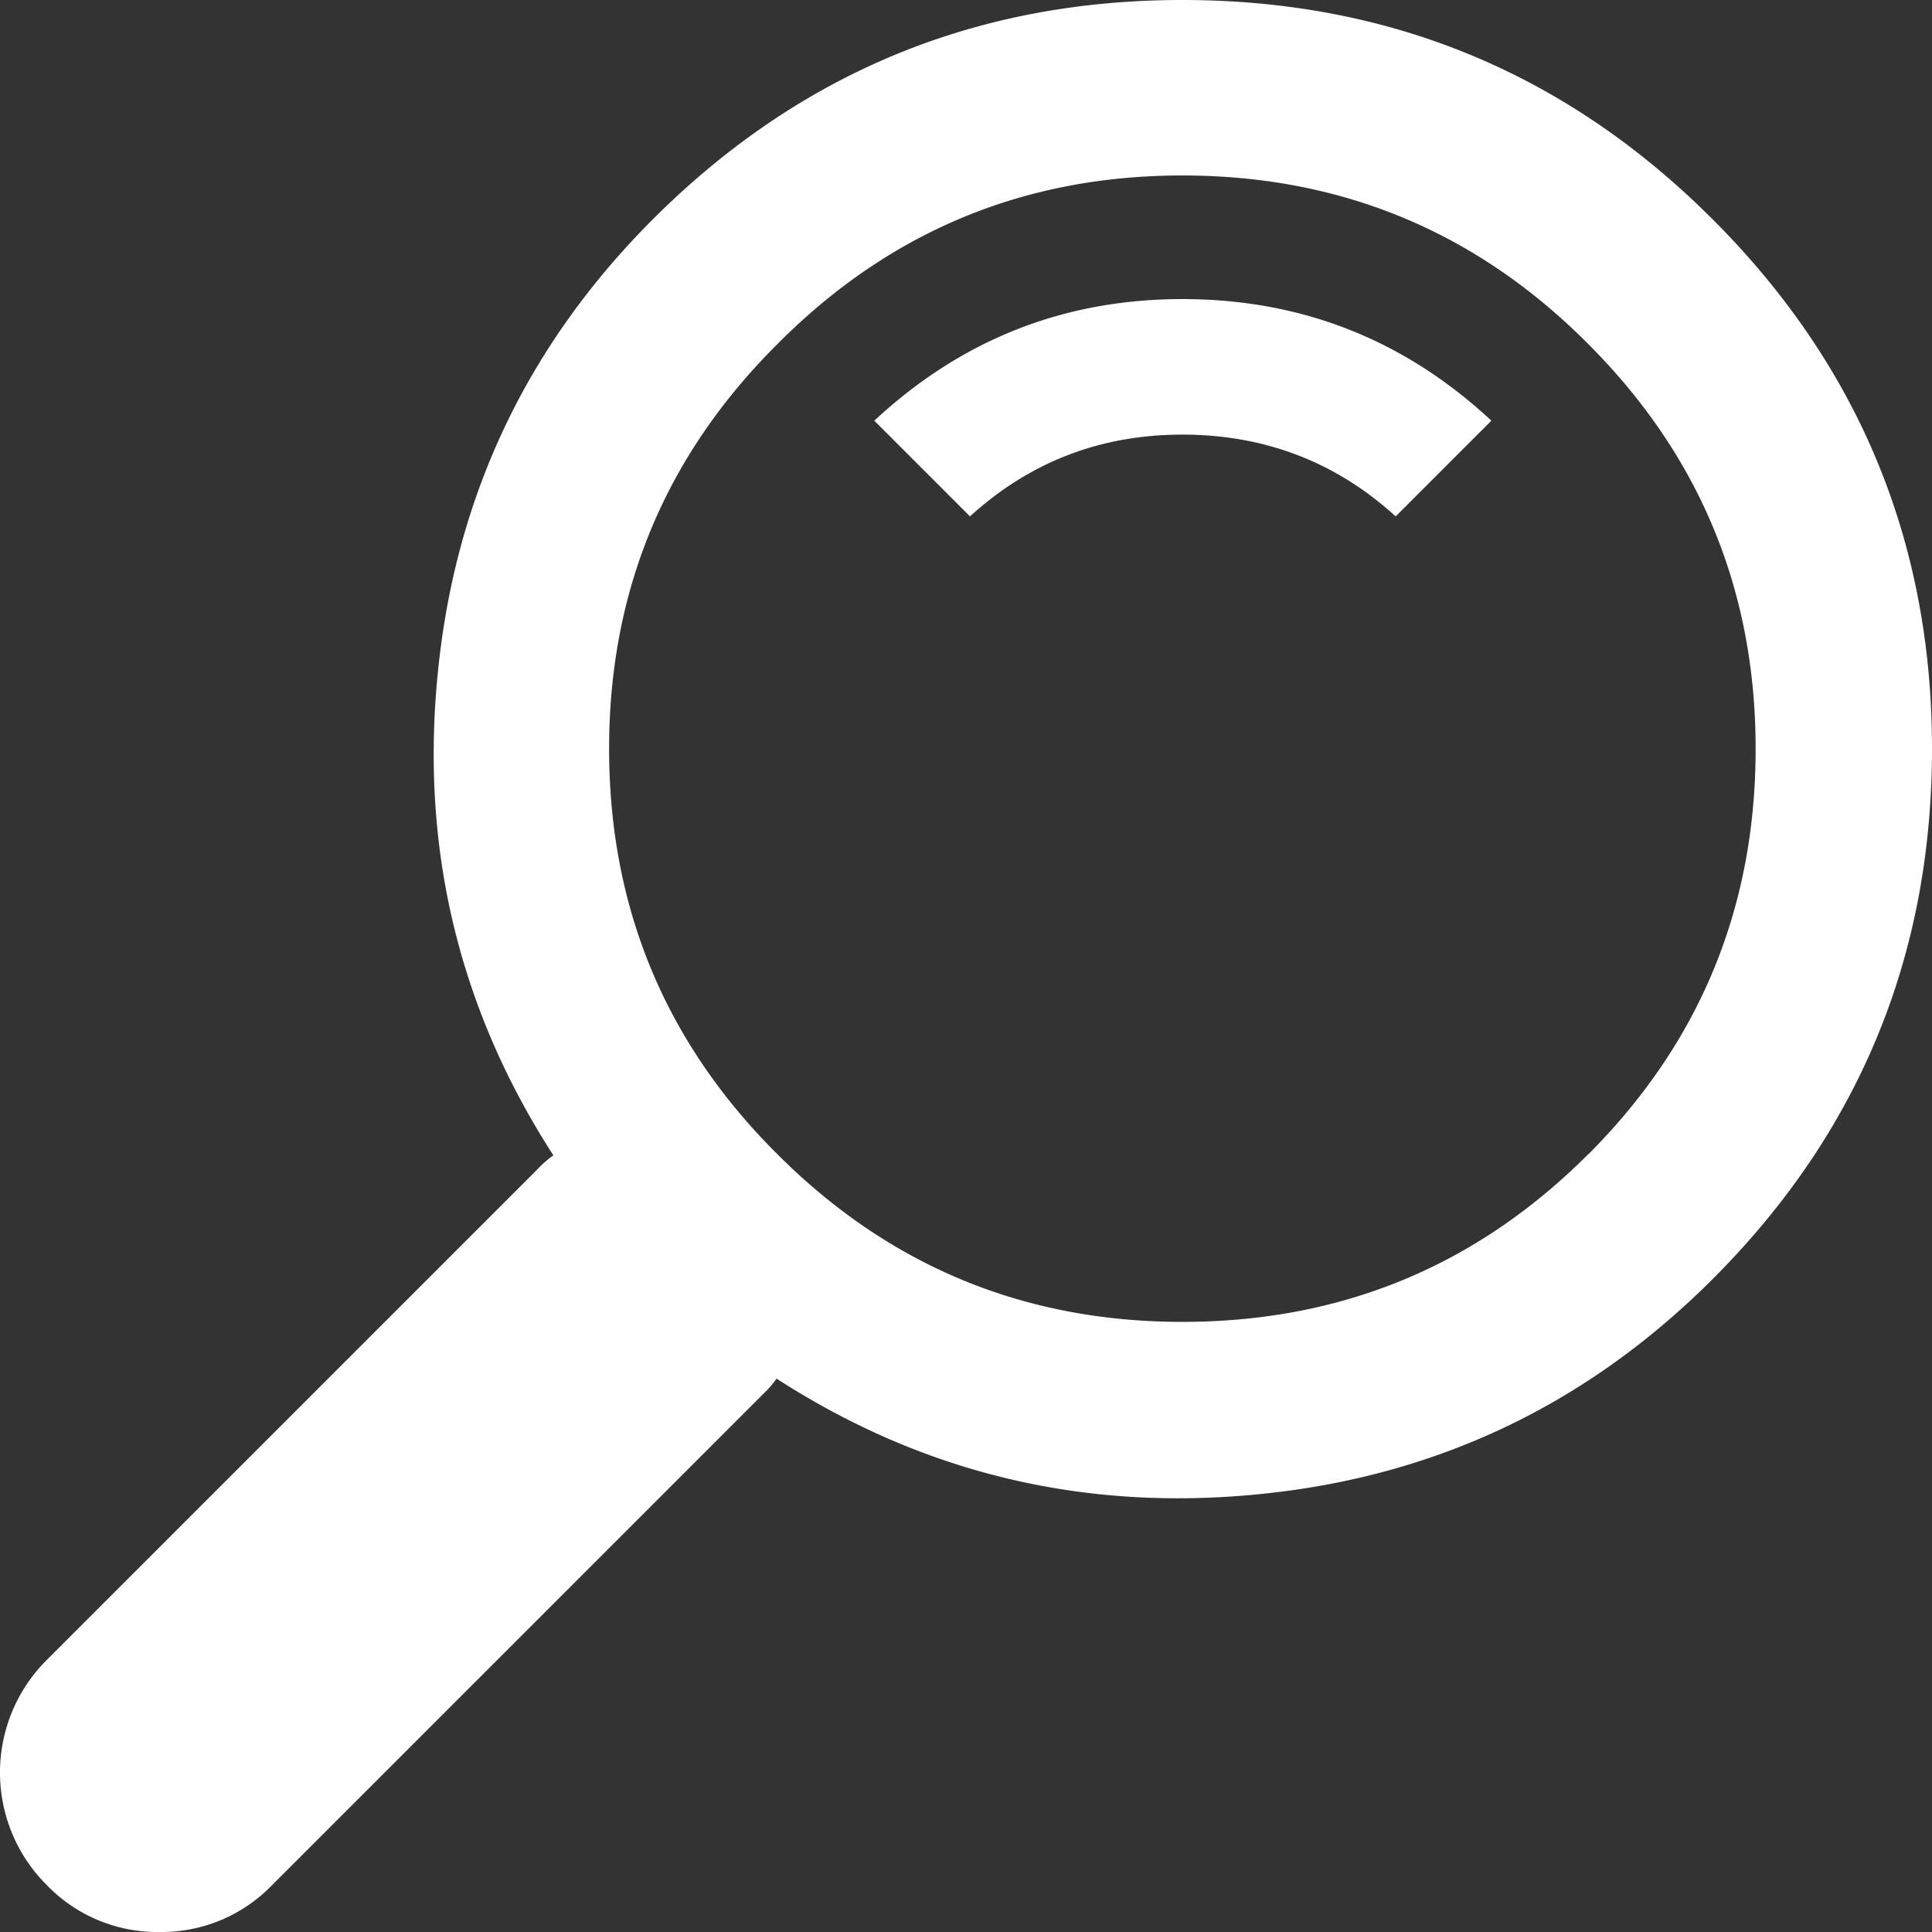 <svg id="Layer_1" data-name="Layer 1" xmlns="http://www.w3.org/2000/svg" style="fill:white" viewBox="0 0 512 512"><rect x="0" y="0" width="512" height="512" fill="#333333" stroke="none"/><title>magnifier-outline</title><path d="M453.88,58.13Q512,116.24,512,198.41q0,82.42-58.12,140.55Q403.68,389.15,333.41,396q-69.49,6.87-127.61-30.65a27.28,27.28,0,0,1-3.7,4.23l-130,130A40.72,40.72,0,0,1,42.27,512a40.69,40.69,0,0,1-29.85-12.41,42.09,42.09,0,0,1,0-59.71l130-130a27,27,0,0,1,4.23-3.7Q109.11,248.07,116,178.59,122.85,108.32,173,58.13,231.16,0,313.33,0,395.76,0,453.88,58.13Zm-33,247.81q44.39-44.39,44.38-107.52,0-62.88-44.38-107.27Q376.47,46.51,313.33,46.5q-62.88,0-107.26,44.64-44.65,44.39-44.65,107.27,0,63.15,44.65,107.52,44.39,44.38,107.26,44.38Q376.47,350.32,420.85,305.93ZM231.7,111.49q34.61-32.23,81.63-32.23,47.29,0,81.9,32.23l-25.36,25.36q-23.78-21.66-56.54-21.67-32.49,0-56.27,21.67Z"/></svg>